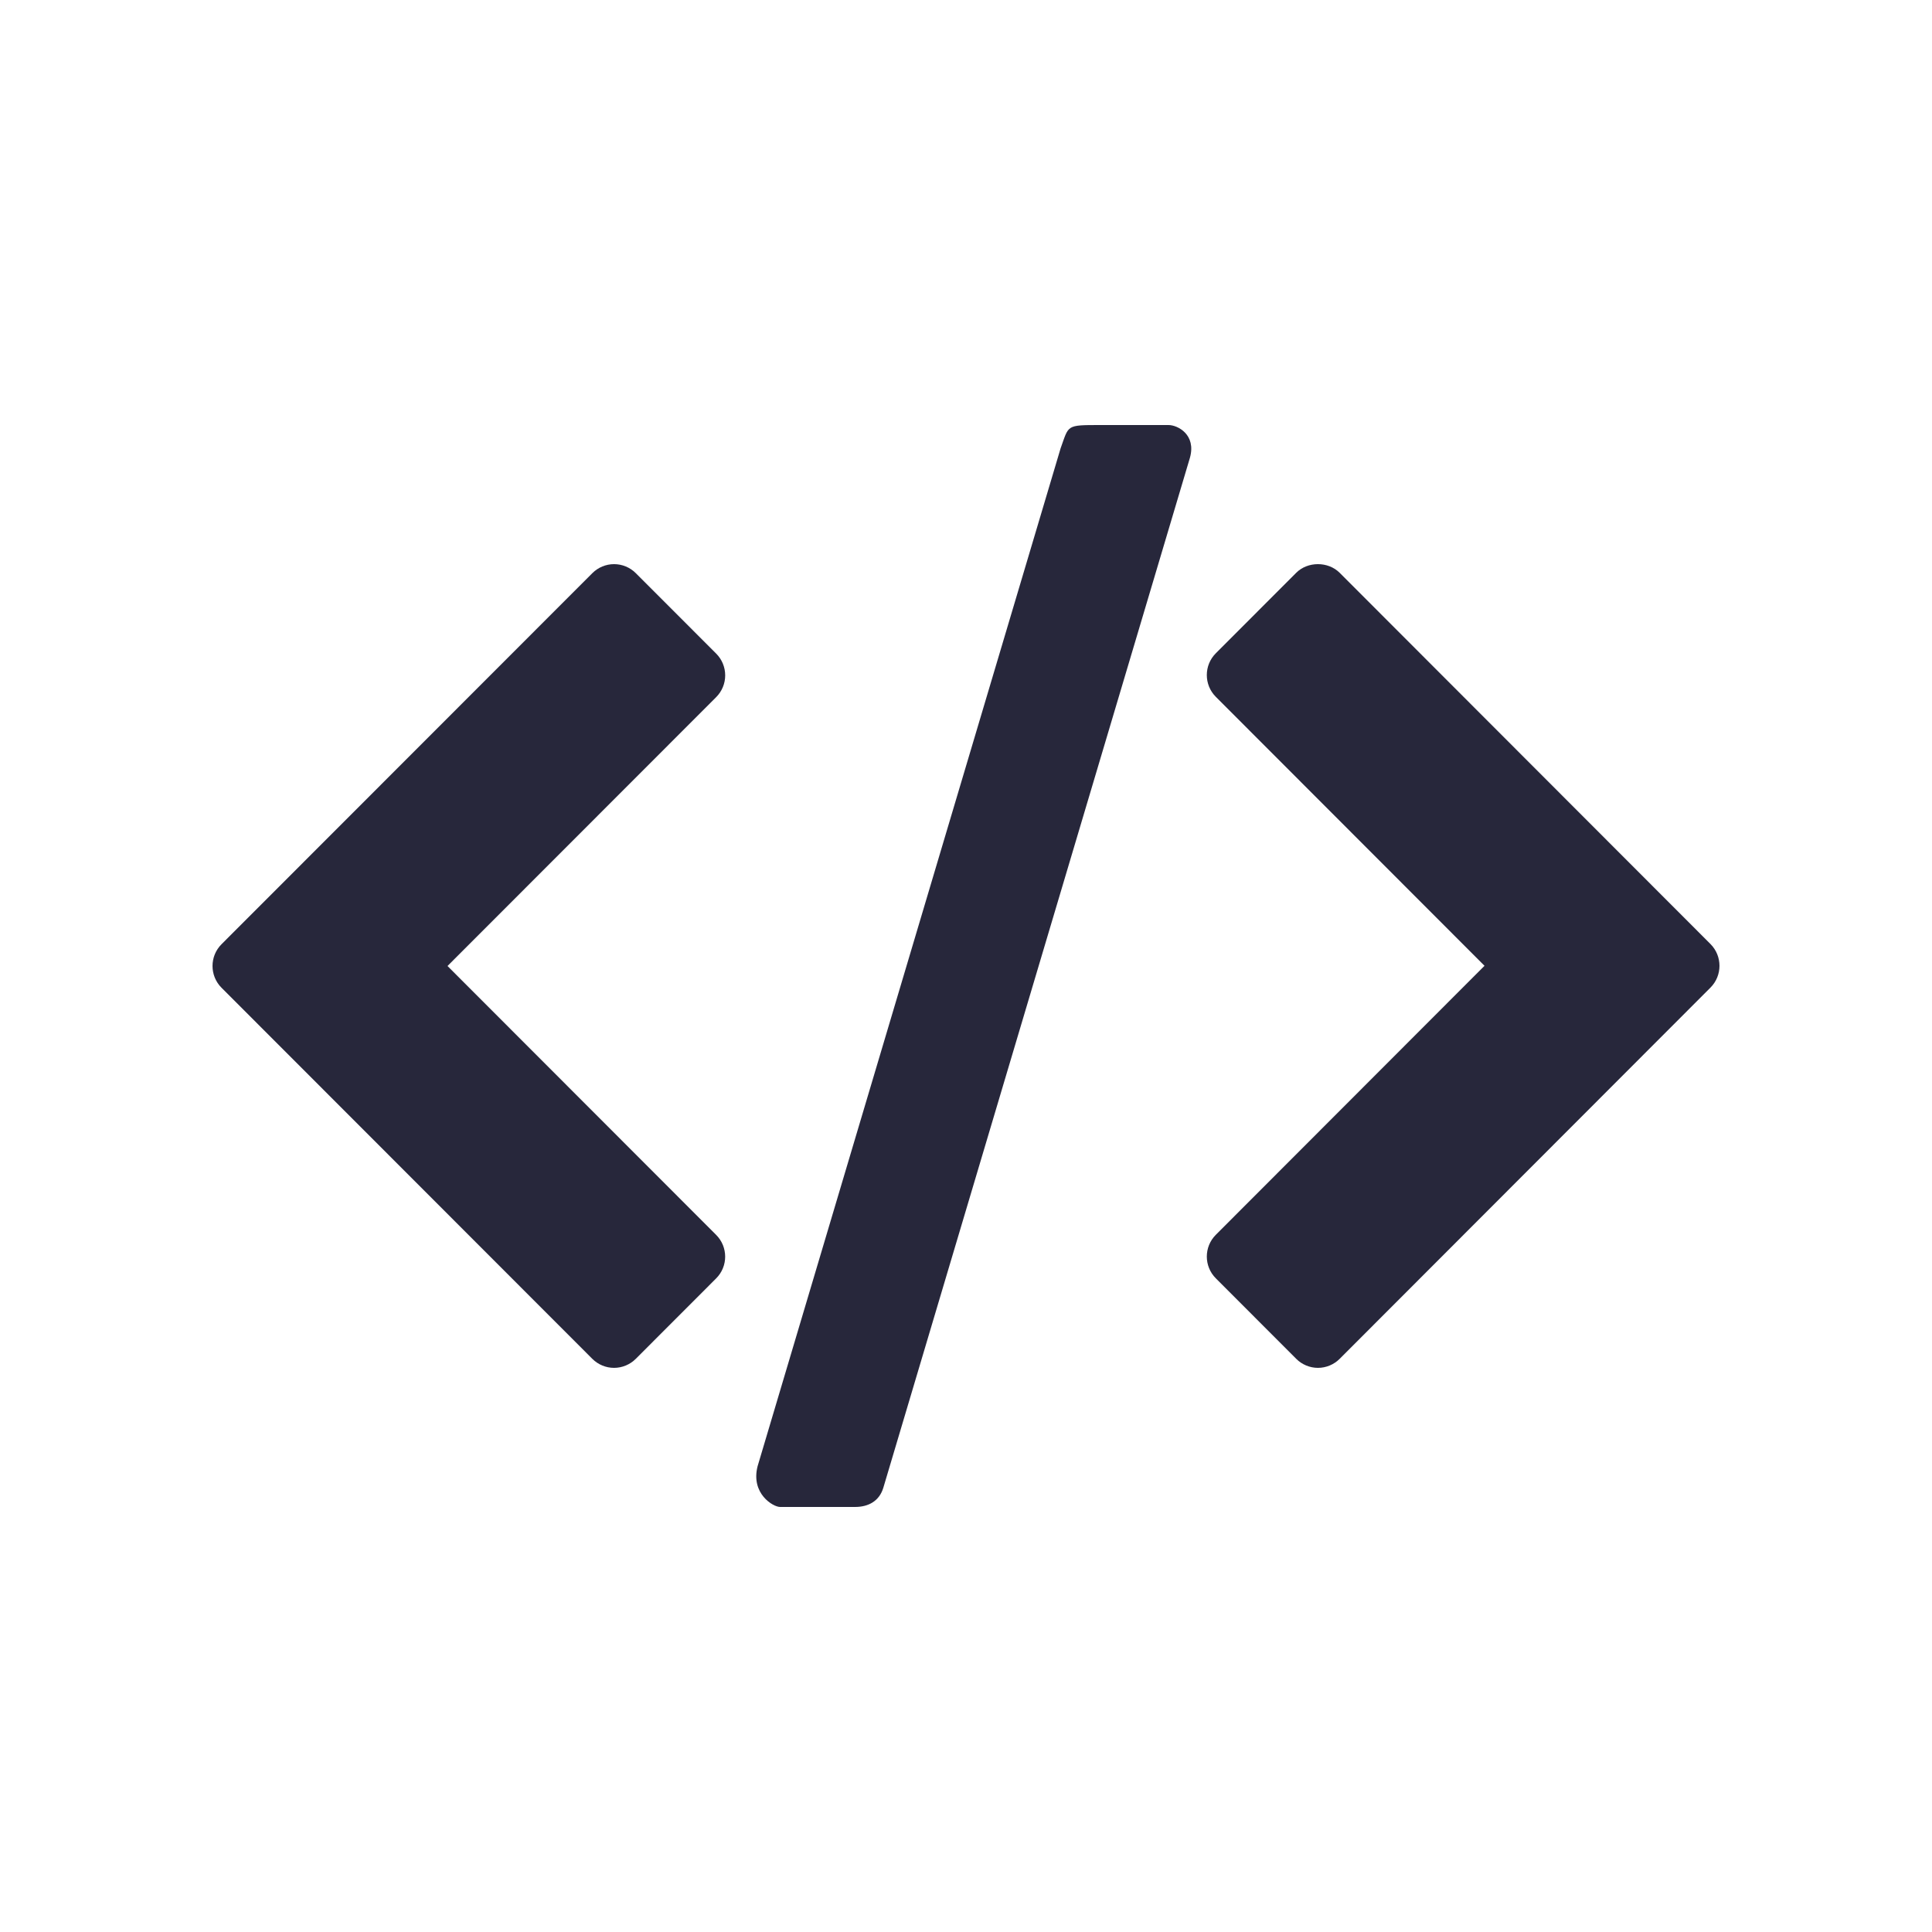 <?xml version="1.0" encoding="UTF-8" standalone="no"?>
<svg width="100px" height="100px" viewBox="0 0 100 100" version="1.1" xmlns="http://www.w3.org/2000/svg" xmlns:xlink="http://www.w3.org/1999/xlink" xmlns:sketch="http://www.bohemiancoding.com/sketch/ns">
    <!-- Generator: Sketch 3.4.2 (15855) - http://www.bohemiancoding.com/sketch -->
    <title>icon-code</title>
    <desc>Created with Sketch.</desc>
    <defs></defs>
    <g id="Page-1" stroke="none" stroke-width="1" fill="none" fill-rule="evenodd" sketch:type="MSPage">
        <g id="icon-code" sketch:type="MSArtboardGroup" fill="#27273B">
            <g id="Shape-+-Shape-+-Shape" sketch:type="MSLayerGroup" transform="translate(11, 22)">
                <path d="M77.534,26.863 L58.341,7.648 C57.744,7.051 56.688,7.051 56.091,7.648 L51.93,11.814 C51.309,12.436 51.309,13.445 51.93,14.067 L65.838,27.989 L51.931,41.913 C51.309,42.536 51.309,43.544 51.931,44.166 L56.092,48.332 C56.39,48.631 56.795,48.8 57.217,48.8 C57.638,48.8 58.044,48.631 58.342,48.332 L77.534,29.118 C78.155,28.495 78.155,27.486 77.534,26.863 L77.534,26.863 Z" id="Shape" sketch:type="MSShapeGroup"></path>
                <path d="M26.067,41.917 L12.163,28 L26.07,14.083 C26.368,13.784 26.536,13.38 26.536,12.957 C26.536,12.535 26.369,12.13 26.07,11.831 L21.909,7.667 C21.611,7.368 21.206,7.2 20.784,7.2 C20.362,7.2 19.957,7.368 19.659,7.667 L0.466,26.873 C-0.155,27.495 -0.155,28.503 0.466,29.126 L19.658,48.333 C19.956,48.631 20.361,48.8 20.783,48.8 C21.205,48.8 21.61,48.631 21.908,48.333 L26.069,44.168 C26.69,43.547 26.69,42.539 26.067,41.917 L26.067,41.917 Z" id="Shape" sketch:type="MSShapeGroup"></path>
                <path d="M49.484,-3.30402372e-13 L45.942,-3.30402372e-13 C44.158,-4.6161073e-09 44.334,-3.30402372e-13 43.898,1.201 C43.898,1.201 28.213,53.892 28.213,53.892 C27.85,55.31 29.018,56 29.376,56 L33.256,56 C33.952,56 34.516,55.695 34.723,54.999 L50.59,1.696 C50.928,0.496 49.955,-3.30402372e-13 49.484,-3.30402372e-13 Z" id="Shape" sketch:type="MSShapeGroup"></path>
            </g>
        </g>
    </g>
</svg>